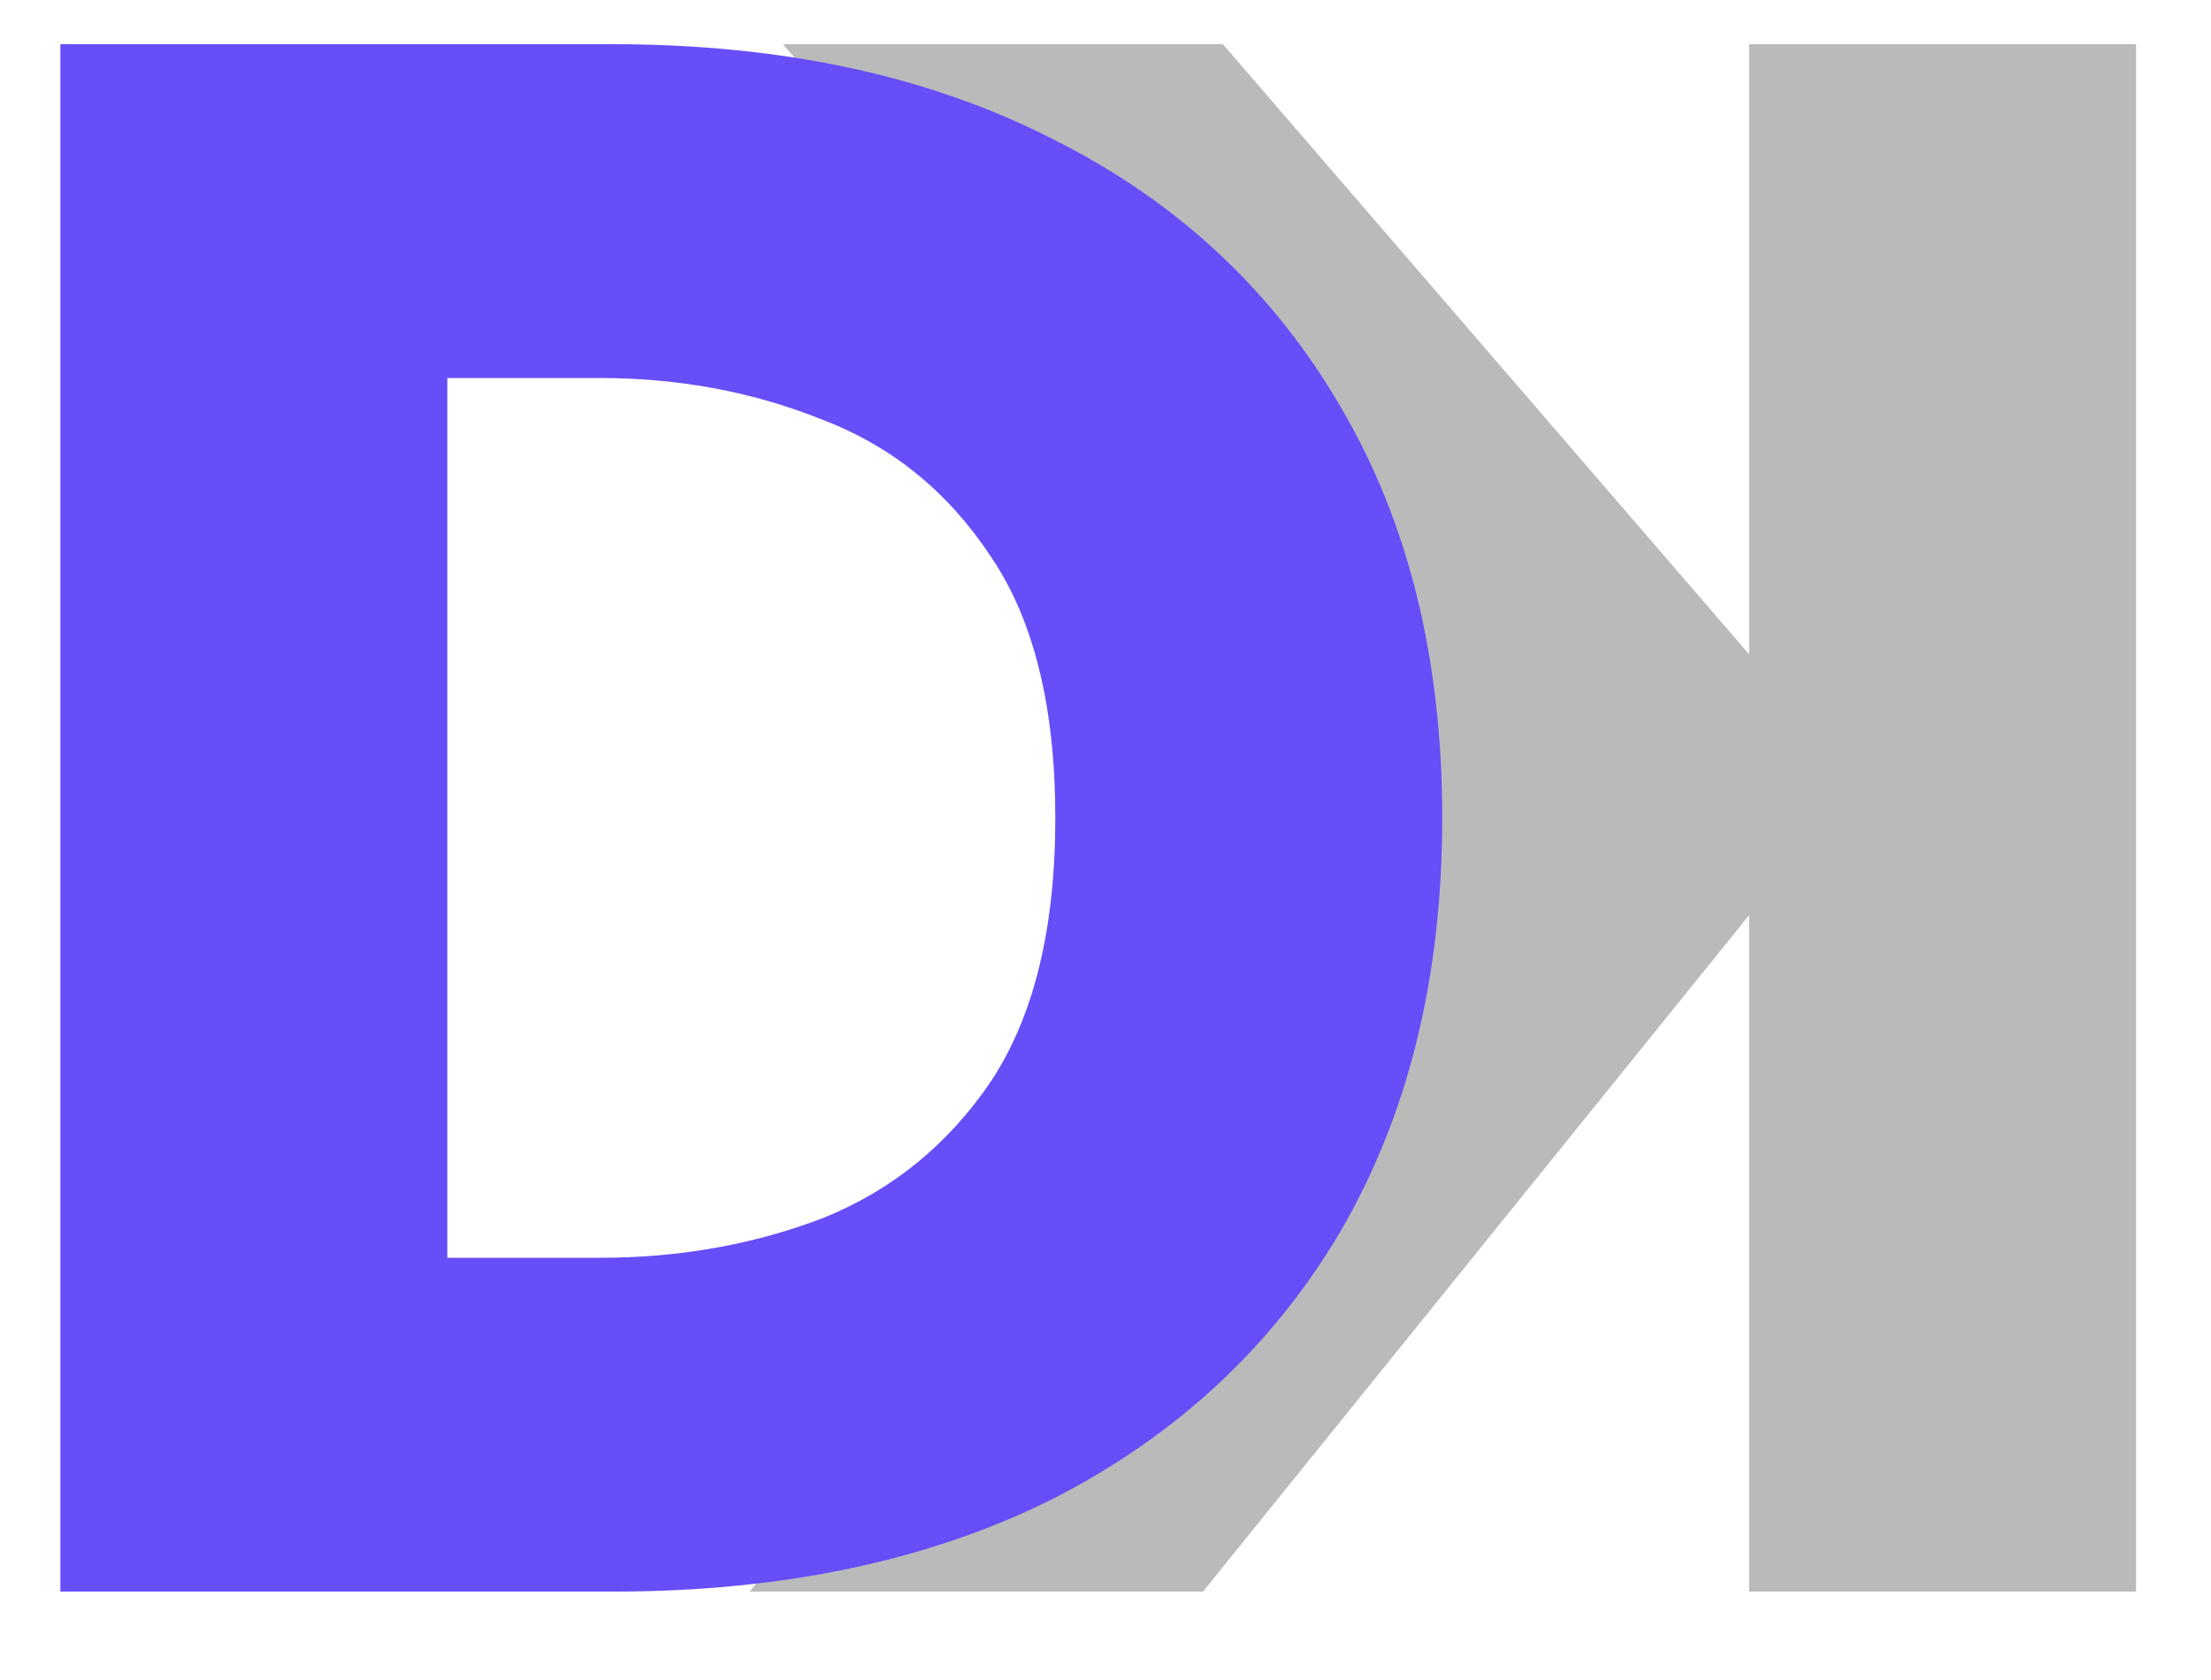 <svg width="50" height="38" viewBox="0 0 50 38" fill="none" xmlns="http://www.w3.org/2000/svg">
<path d="M48.305 1H39.555V14.8L27.655 1H17.705L31.905 17.4L16.955 36H27.205L39.555 20.7V36H48.305V1Z" fill="#BABABA"/>
<path d="M13.865 36H1.365L1.365 1H13.865C17.698 1 21.015 1.717 23.815 3.15C26.615 4.55 28.782 6.567 30.315 9.2C31.848 11.8 32.615 14.9 32.615 18.5C32.615 22.1 31.848 25.217 30.315 27.85C28.782 30.45 26.615 32.467 23.815 33.9C21.015 35.3 17.698 36 13.865 36ZM13.565 8.55H10.115V28.45H13.565C15.365 28.45 17.048 28.15 18.615 27.55C20.182 26.917 21.448 25.883 22.415 24.45C23.382 22.983 23.865 21 23.865 18.5C23.865 16 23.382 14.033 22.415 12.6C21.448 11.133 20.182 10.1 18.615 9.5C17.048 8.867 15.365 8.55 13.565 8.55Z" fill="#664EF9"/>
</svg>
